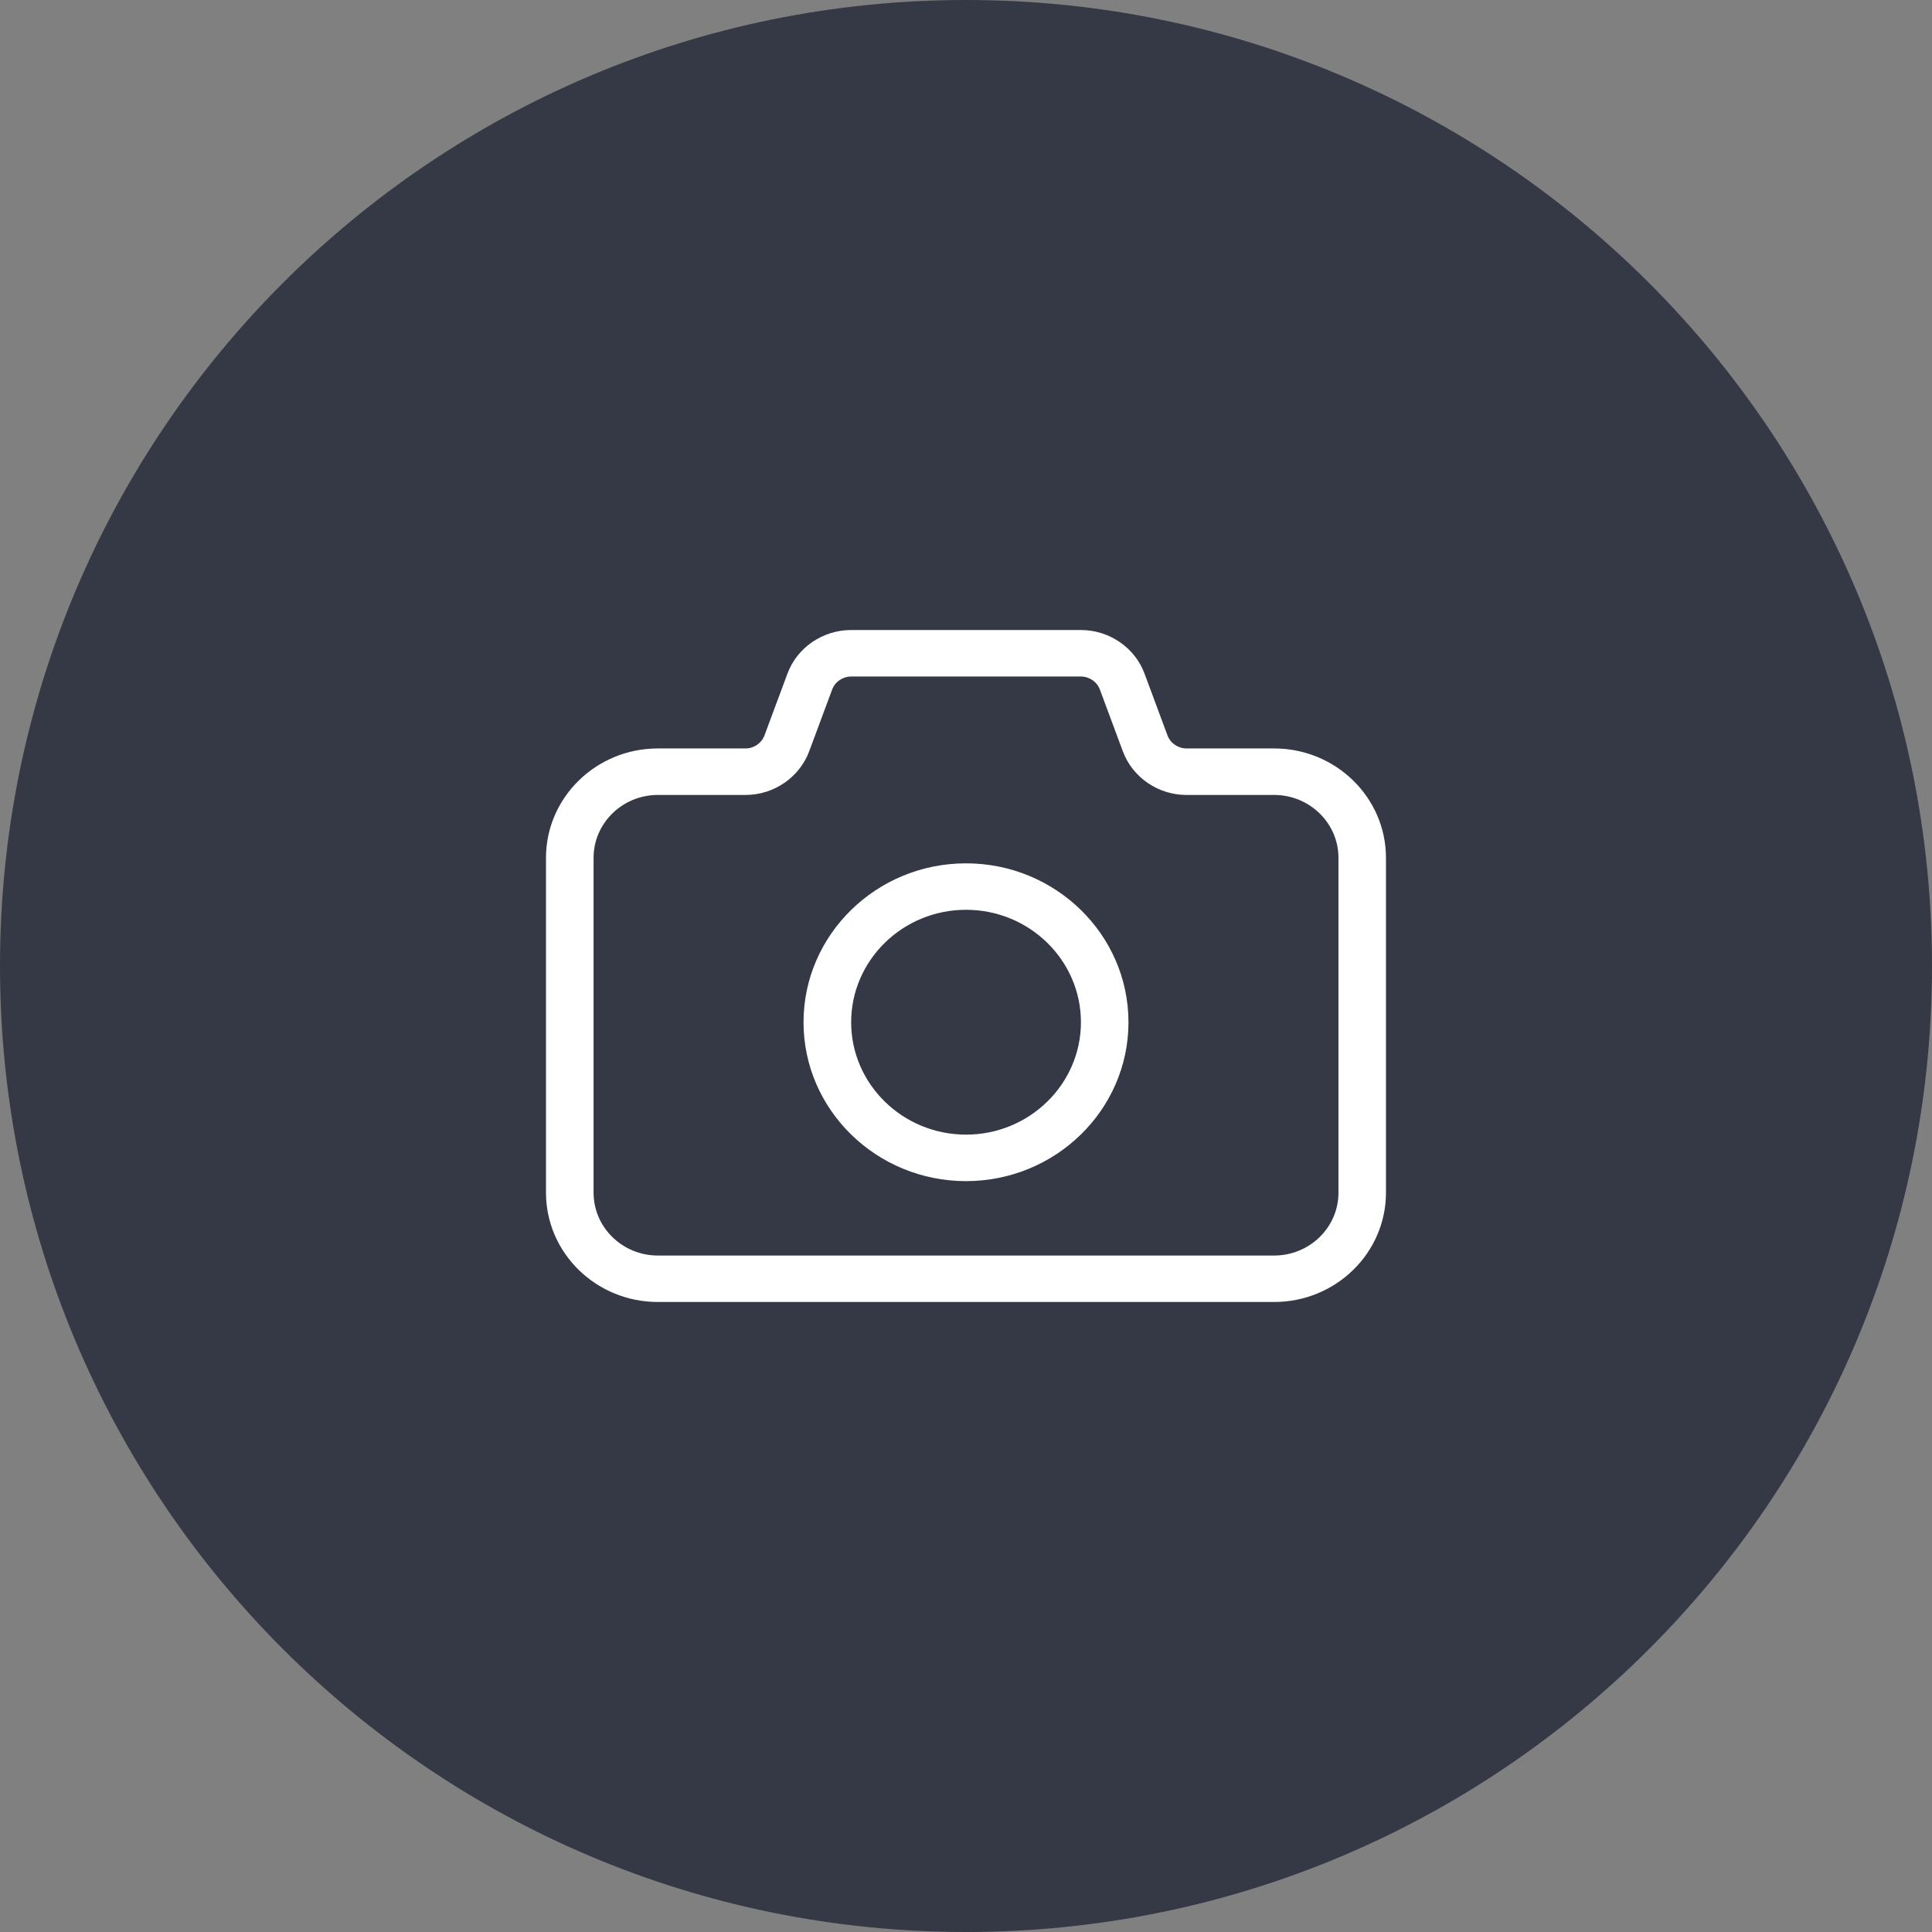<svg width="43" height="43" viewBox="0 0 43 43" fill="none" xmlns="http://www.w3.org/2000/svg">
<rect x="0" y="0" width="43" height="43" fill="#808080" stroke="none"/>
<path fill-rule="evenodd" clip-rule="evenodd" d="M21.5 43C33.374 43 43 33.374 43 21.5C43 9.626 33.374 0 21.5 0C9.626 0 0 9.626 0 21.5C0 33.374 9.626 43 21.5 43Z" fill="#353945"/>
<path fill-rule="evenodd" clip-rule="evenodd" d="M21.501 25.253C20.091 25.253 18.944 24.13 18.944 22.752C18.944 21.372 20.091 20.249 21.501 20.249C22.911 20.249 24.058 21.372 24.058 22.752C24.058 24.13 22.911 25.253 21.501 25.253ZM21.5 19.215C19.506 19.215 17.884 20.802 17.884 22.752C17.884 24.702 19.506 26.288 21.5 26.288C23.494 26.288 25.116 24.702 25.116 22.752C25.116 20.802 23.494 19.215 21.5 19.215ZM29.79 26.545C29.79 27.317 29.148 27.944 28.358 27.944H14.642C13.853 27.944 13.211 27.317 13.211 26.545V19.092C13.211 18.321 13.853 17.693 14.642 17.693H16.593C17.223 17.693 17.793 17.303 18.01 16.721L18.521 15.347C18.585 15.174 18.756 15.057 18.945 15.057H24.056C24.244 15.057 24.416 15.174 24.48 15.348L24.991 16.722C25.207 17.303 25.777 17.693 26.408 17.693H28.358C29.148 17.693 29.79 18.321 29.79 19.092V26.545ZM28.358 16.658H26.407C26.219 16.658 26.049 16.541 25.984 16.367L25.474 14.994C25.259 14.413 24.689 14.022 24.055 14.022H18.944C18.311 14.022 17.74 14.413 17.526 14.993L17.015 16.367C16.95 16.541 16.78 16.658 16.592 16.658H14.641C13.268 16.658 12.152 17.75 12.152 19.092V26.545C12.152 27.887 13.268 28.978 14.641 28.978H28.358C29.731 28.978 30.847 27.887 30.847 26.545V19.092C30.847 17.75 29.731 16.658 28.358 16.658Z" fill="white"/>
</svg>
